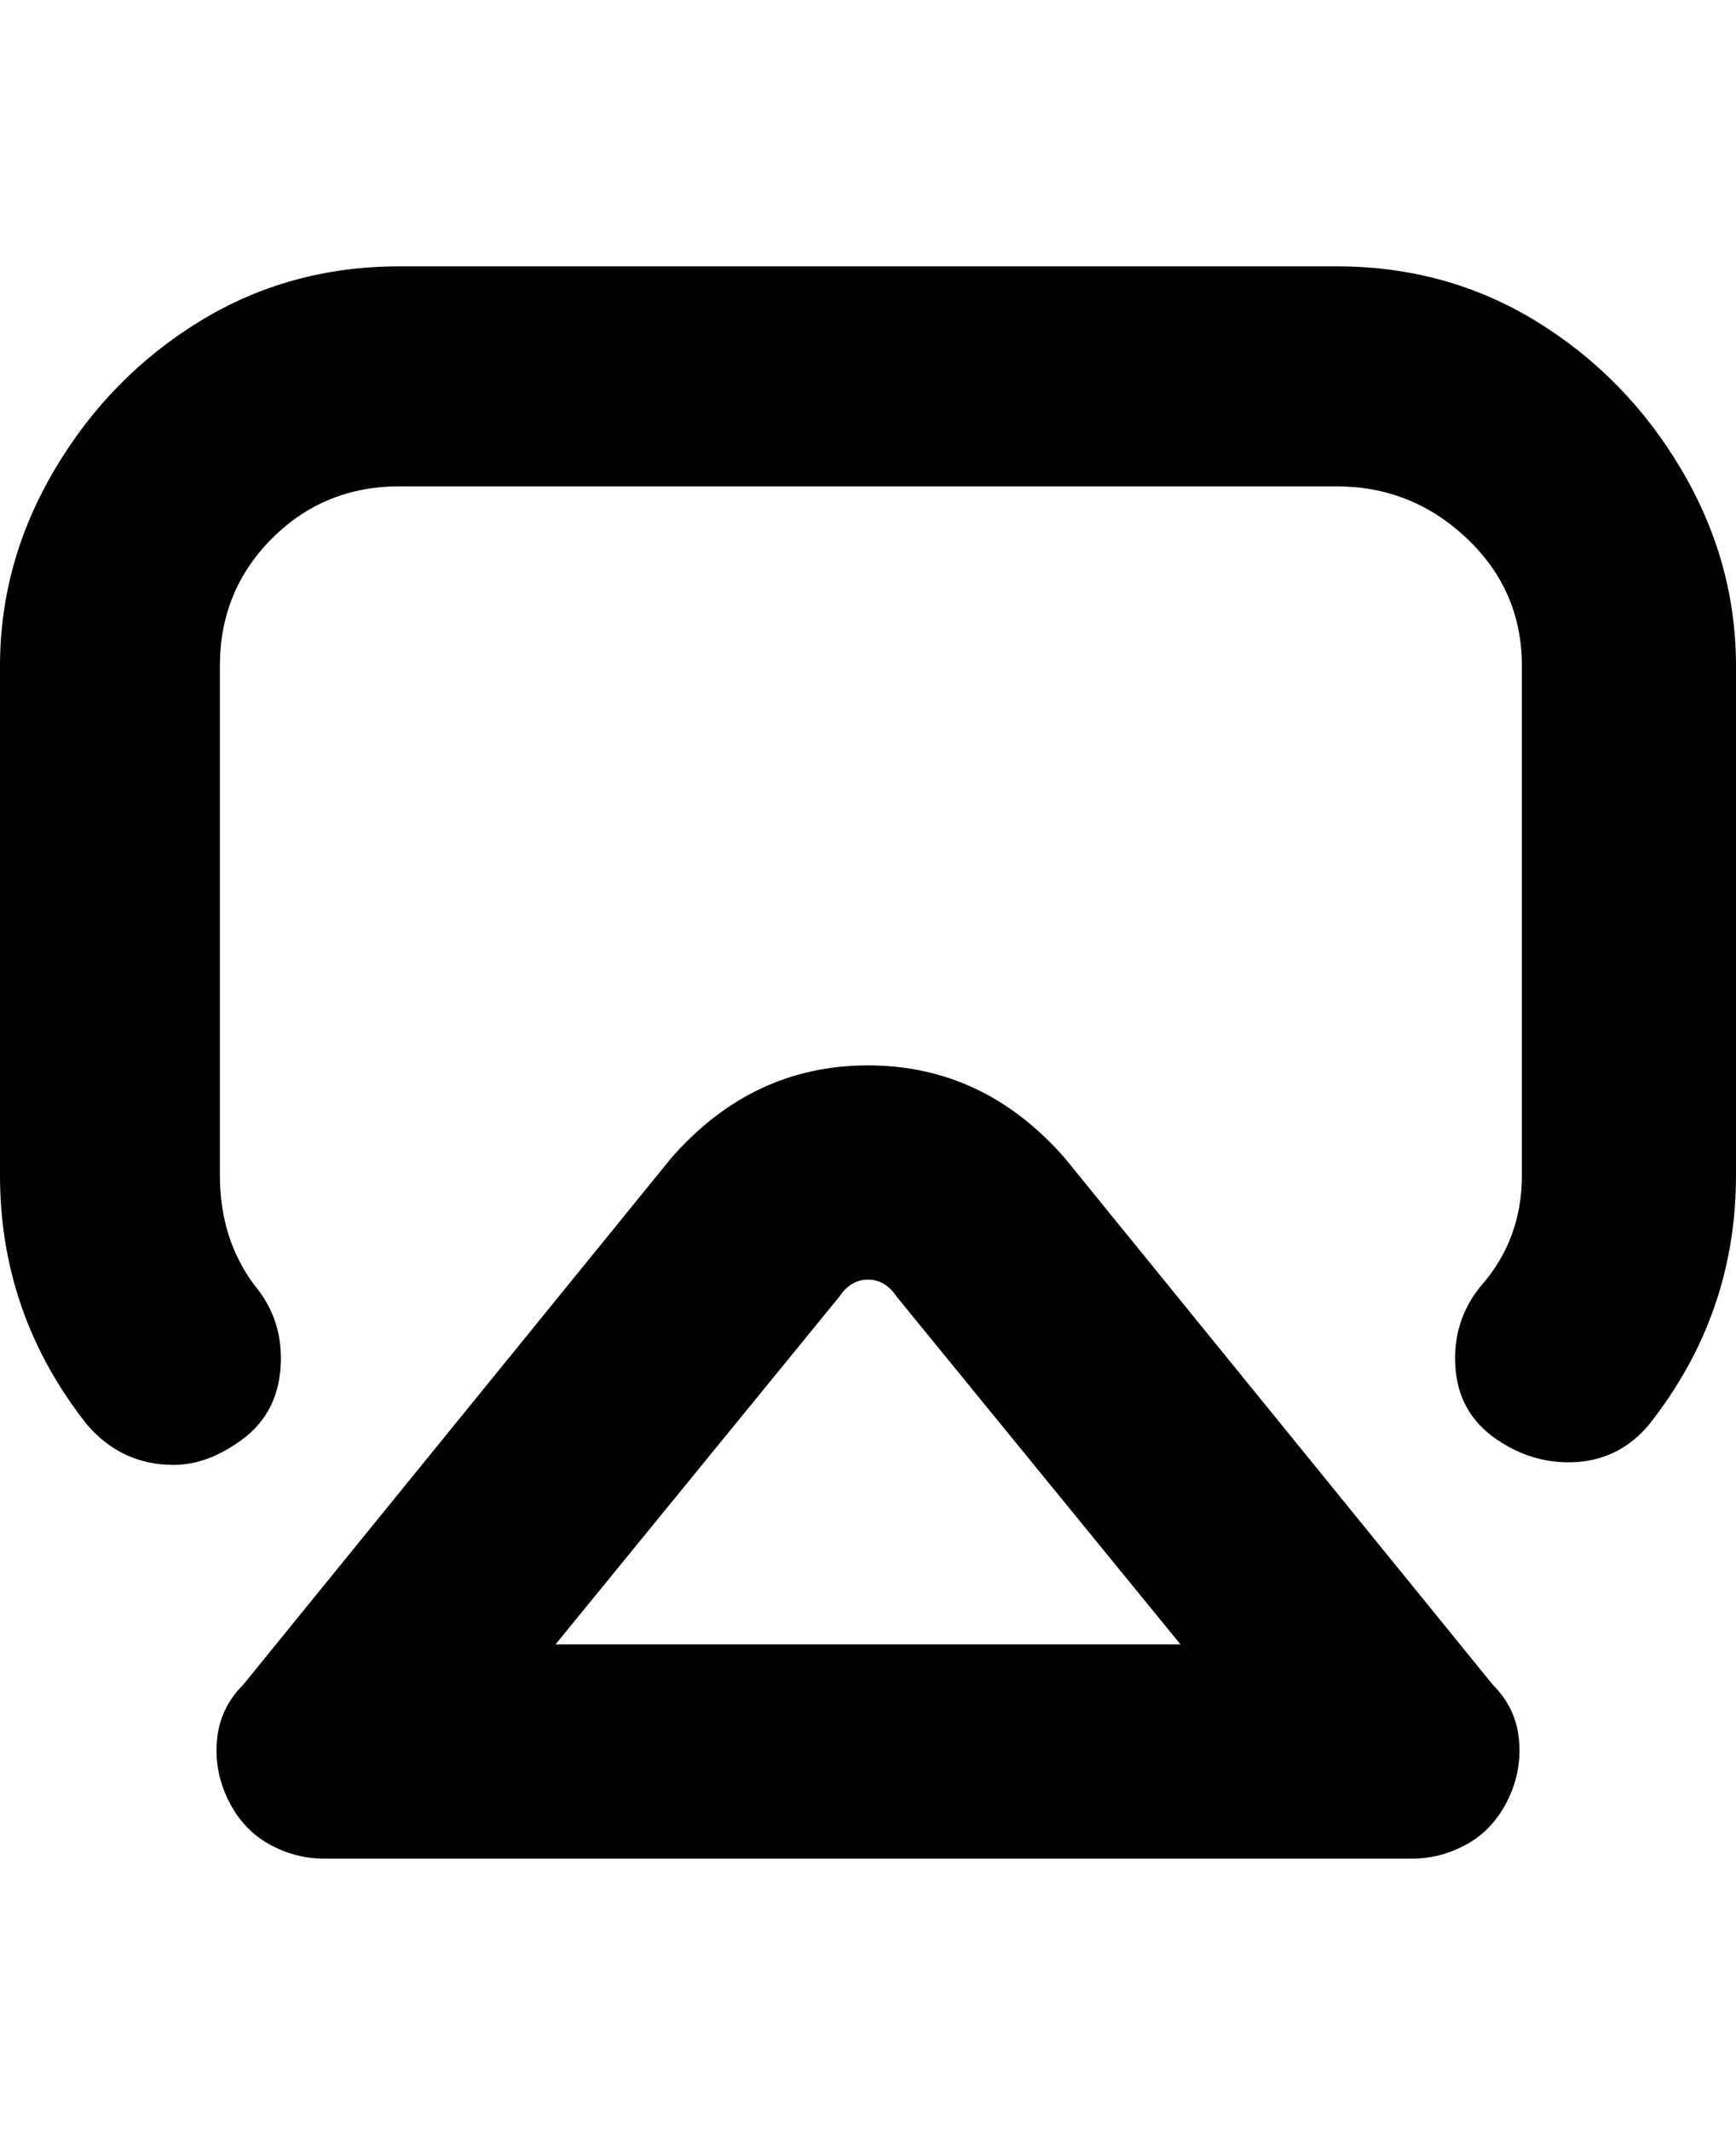 <svg viewBox="0 0 300 368" xmlns="http://www.w3.org/2000/svg"><path d="M184 200q-7-8-15.5-12t-18.5-4q-10 0-18.5 4T116 200l-74 91q-4 4-4.5 9.5t2 10.5q2.5 5 7 7.5T56 321h188q5 0 9.5-2.5t7-7.5q2.5-5 2-10.5T258 291l-74-91zm-88 84l49-60q2-3 5-3t5 3l49 60H96zm204-169v88q0 24-15 43-5 6-12.5 6.5t-14-4q-6.5-4.5-7-12.5t4.5-14q7-8 7-19v-88q0-13-9.5-22T231 84H69q-13 0-22 9t-9 22v88q0 11 6 19 5 6 4.5 14T42 248.5q-6 4.5-12 4.5-9 0-15-7-15-19-15-43v-88q0-18 9.5-34t25-25.5Q50 46 69 46h162q19 0 34.5 9.5t25 25.5q9.5 16 9.5 34z"/></svg>